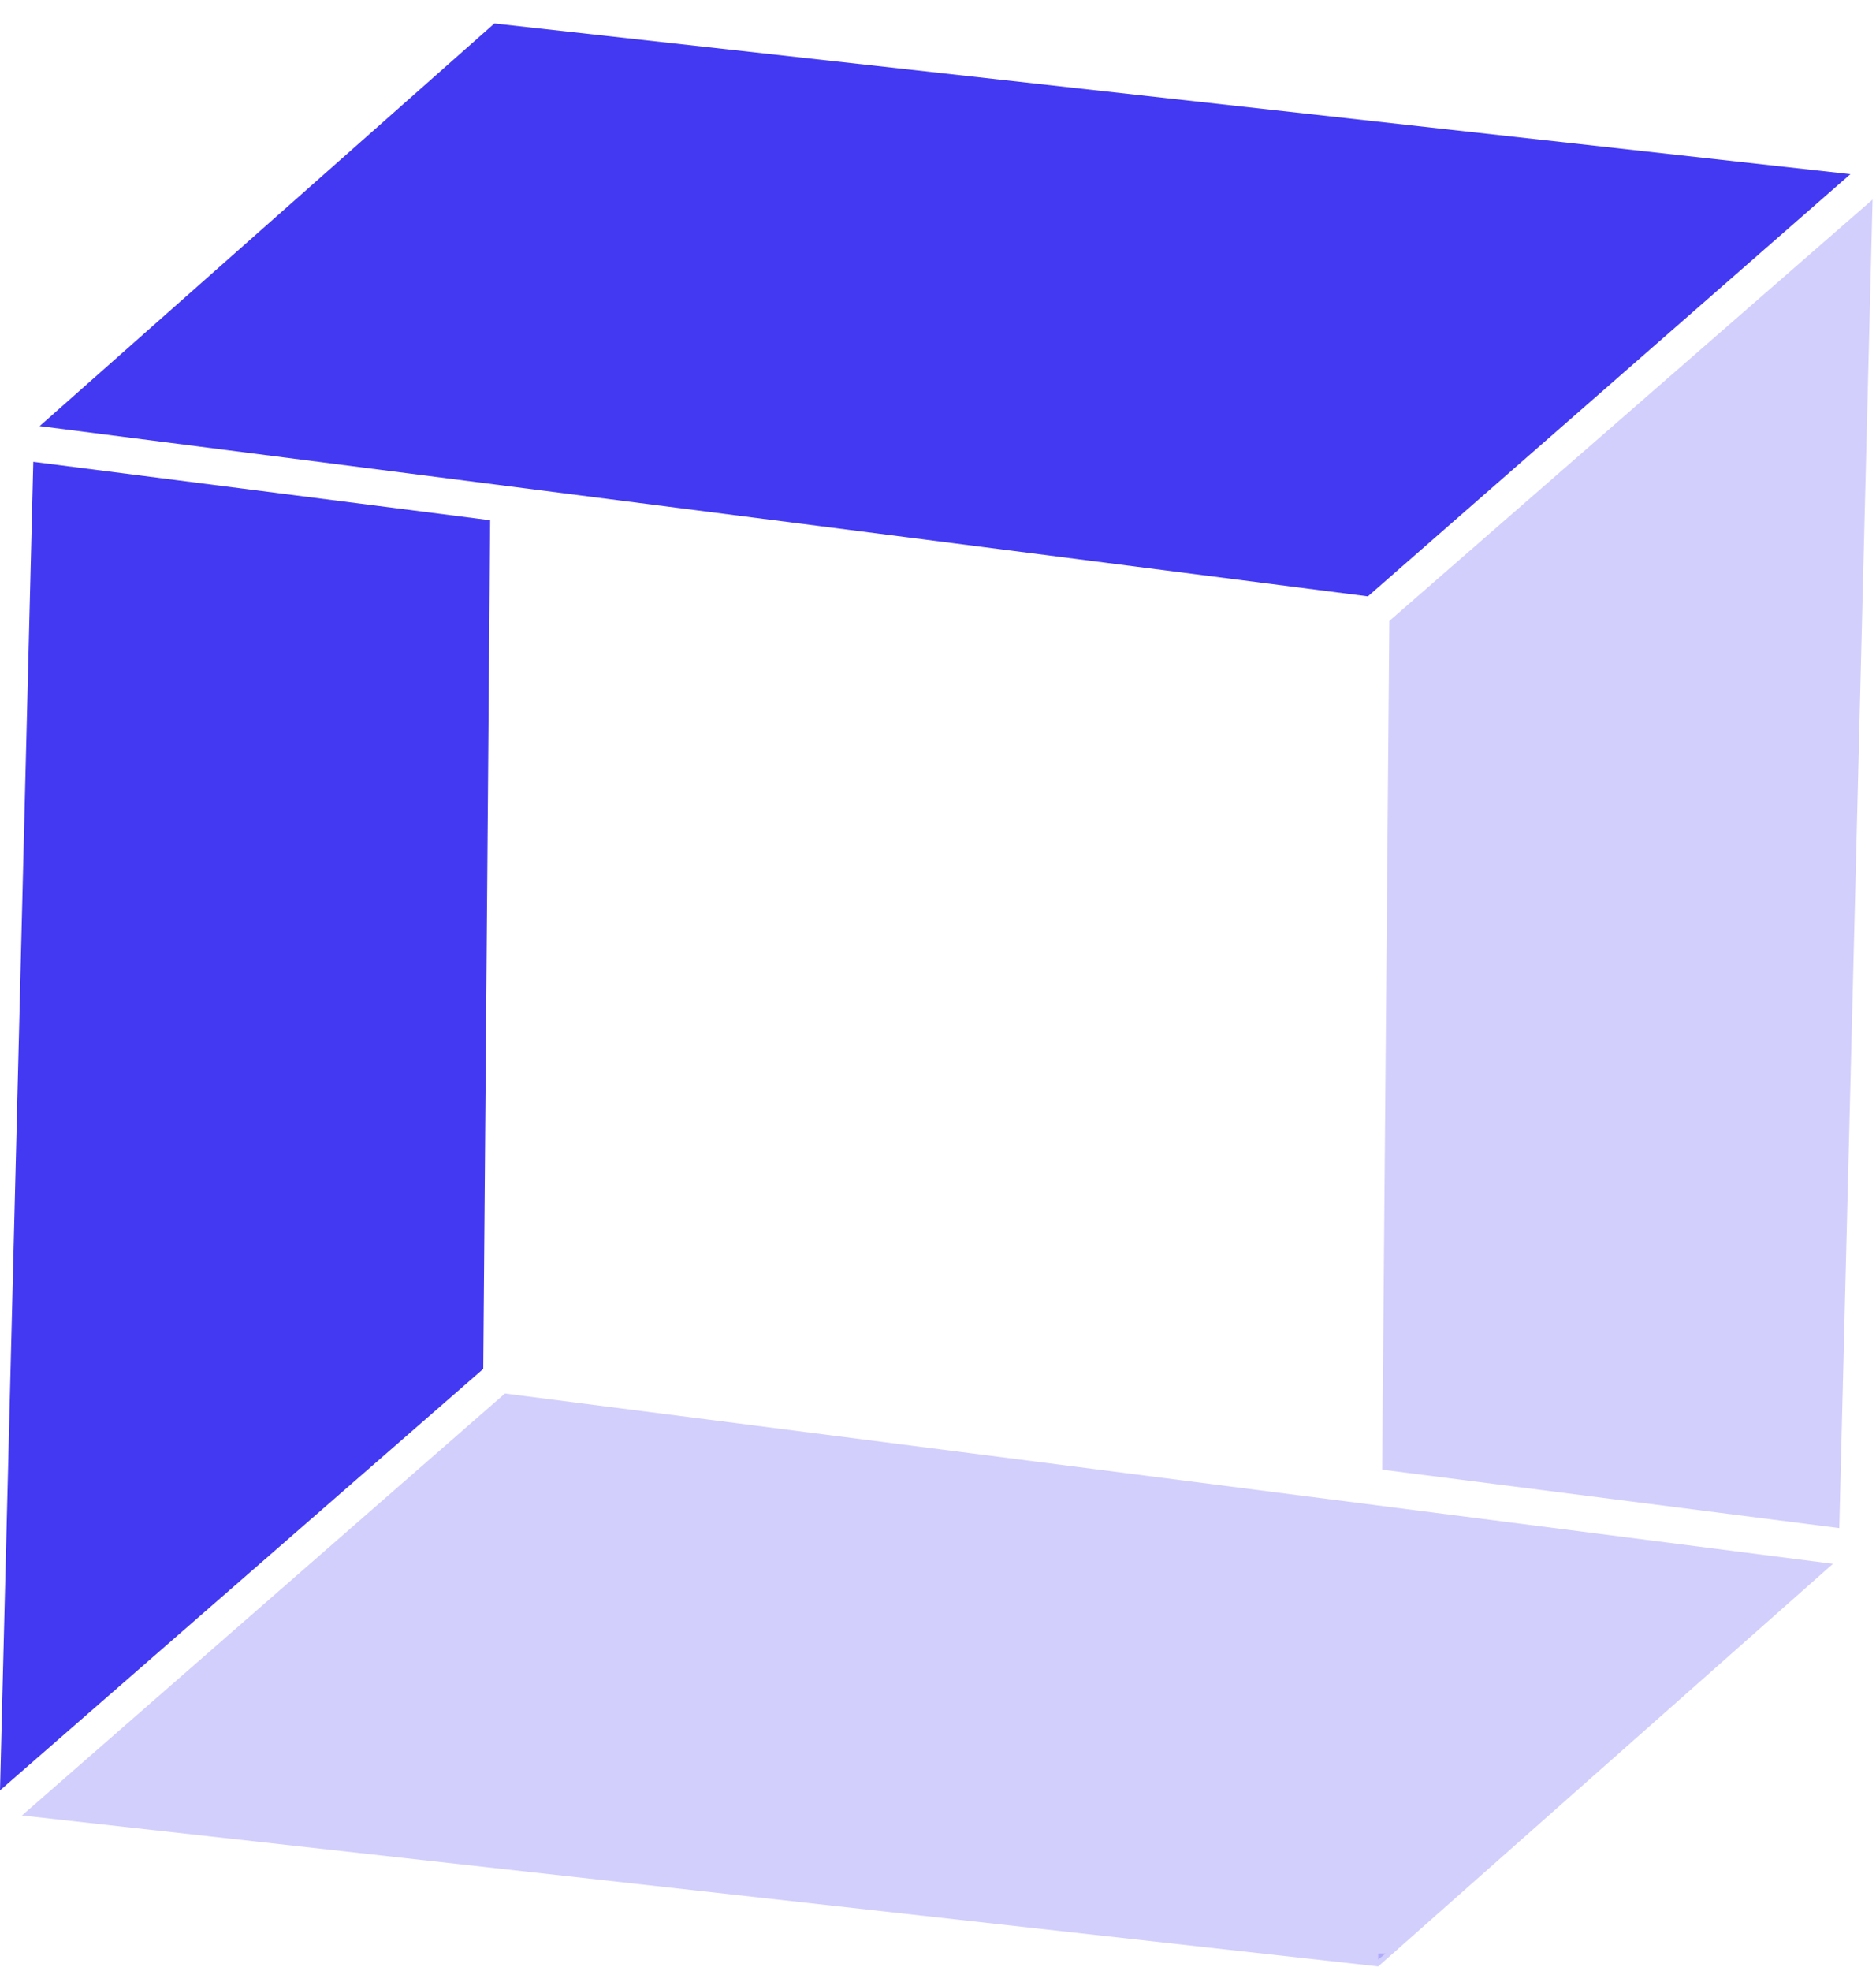 <?xml version="1.0" encoding="UTF-8"?>
<svg width="40px" height="42px" viewBox="0 0 40 42" version="1.1" xmlns="http://www.w3.org/2000/svg" xmlns:xlink="http://www.w3.org/1999/xlink">
    <!-- Generator: Sketch 52.6 (67491) - http://www.bohemiancoding.com/sketch -->
    <title>Logo</title>
    <desc>Created with Sketch.</desc>
    <g id="Symbols" stroke="none" stroke-width="1" fill="none" fill-rule="evenodd">
        <g id="Menu" transform="translate(-20, -32)" fill="#4339F2">
            <g id="Logo" transform="translate(20, 32.5)">
                <polygon id="Path" points="10.541 4.00305767e-15 0.845 8.58 29.166 12.208 39.454 3.211"></polygon>
                <path d="M10.383,0.254 L10.541,0.124 L10.541,0.276 L10.389,0.276 L10.383,0.254 Z M10.451,10.586 L10.304,28.67 L-2.46188046e-13,37.651 L0.71,9.341 L10.451,10.586 Z" id="Shape"></path>
                <polygon id="Path" opacity="0.24" points="29.386 41.403 39.082 32.823 10.766 29.194 0.468 38.186"></polygon>
                <path d="M29.544,41.127 L29.386,41.256 L29.386,41.127 L29.544,41.127 Z M29.47,30.817 L29.623,12.732 L39.927,3.752 L39.217,32.062 L29.47,30.817 Z" id="Shape" opacity="0.24"></path>
            </g>
        </g>
    </g>
</svg>